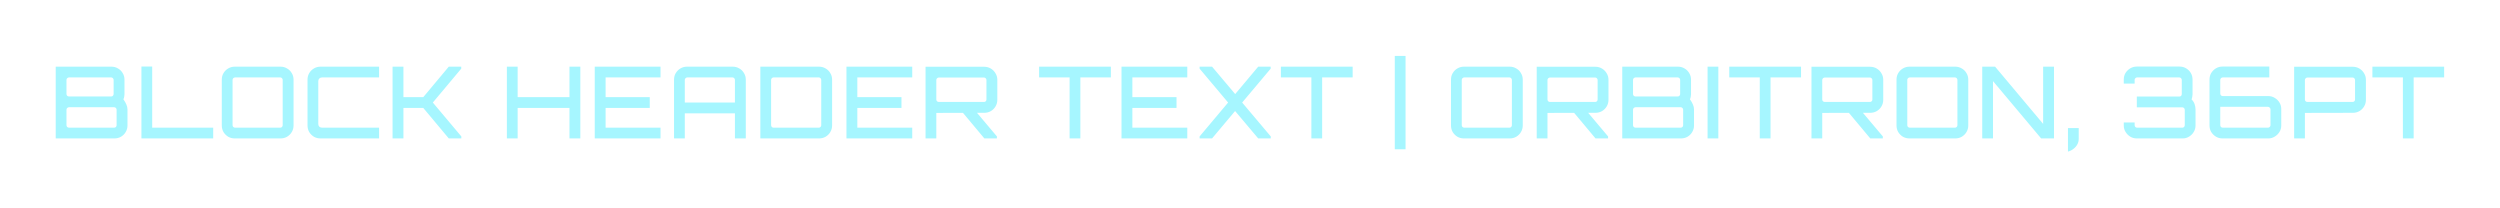 <svg width="903" height="75" viewBox="0 0 903 75" fill="none" xmlns="http://www.w3.org/2000/svg">
<g filter="url(#filter0_dd_35_399)">
<path d="M20.124 50V24.08H40.284C41.124 24.08 41.904 24.296 42.624 24.728C43.344 25.136 43.908 25.7 44.316 26.42C44.748 27.116 44.964 27.896 44.964 28.76V34.052C44.964 34.364 44.928 34.676 44.856 34.988C44.808 35.3 44.712 35.588 44.568 35.852C45.048 36.524 45.408 37.16 45.648 37.76C45.912 38.336 46.044 38.924 46.044 39.524V45.32C46.044 46.184 45.828 46.976 45.396 47.696C44.988 48.392 44.424 48.956 43.704 49.388C42.984 49.796 42.192 50 41.328 50H20.124ZM24.912 46.112H41.256C41.496 46.112 41.7 46.028 41.868 45.86C42.036 45.668 42.12 45.452 42.12 45.212V39.632C42.12 39.392 42.036 39.188 41.868 39.02C41.7 38.828 41.496 38.732 41.256 38.732H24.912C24.672 38.732 24.456 38.828 24.264 39.02C24.096 39.188 24.012 39.392 24.012 39.632V45.212C24.012 45.452 24.096 45.668 24.264 45.86C24.456 46.028 24.672 46.112 24.912 46.112ZM24.912 34.844H40.176C40.416 34.844 40.62 34.76 40.788 34.592C40.956 34.4 41.04 34.184 41.04 33.944V28.868C41.04 28.628 40.956 28.424 40.788 28.256C40.62 28.064 40.416 27.968 40.176 27.968H24.912C24.672 27.968 24.456 28.064 24.264 28.256C24.096 28.424 24.012 28.628 24.012 28.868V33.944C24.012 34.184 24.096 34.4 24.264 34.592C24.456 34.76 24.672 34.844 24.912 34.844ZM51.085 50V24.044H54.973V46.112H77.005V50H51.085ZM84.792 50C83.928 50 83.136 49.796 82.416 49.388C81.72 48.956 81.156 48.392 80.724 47.696C80.316 46.976 80.112 46.184 80.112 45.32V28.76C80.112 27.896 80.316 27.116 80.724 26.42C81.156 25.7 81.72 25.136 82.416 24.728C83.136 24.296 83.928 24.08 84.792 24.08H101.352C102.192 24.08 102.972 24.296 103.692 24.728C104.412 25.136 104.976 25.7 105.384 26.42C105.816 27.116 106.032 27.896 106.032 28.76V45.32C106.032 46.184 105.816 46.976 105.384 47.696C104.976 48.392 104.412 48.956 103.692 49.388C102.972 49.796 102.192 50 101.352 50H84.792ZM84.9 46.112H101.244C101.484 46.112 101.688 46.028 101.856 45.86C102.024 45.668 102.108 45.452 102.108 45.212V28.868C102.108 28.628 102.024 28.424 101.856 28.256C101.688 28.064 101.484 27.968 101.244 27.968H84.9C84.66 27.968 84.444 28.064 84.252 28.256C84.084 28.424 84 28.628 84 28.868V45.212C84 45.452 84.084 45.668 84.252 45.86C84.444 46.028 84.66 46.112 84.9 46.112ZM115.756 50C114.892 50 114.1 49.796 113.38 49.388C112.684 48.956 112.12 48.392 111.688 47.696C111.28 46.976 111.076 46.184 111.076 45.32V28.76C111.076 27.896 111.28 27.116 111.688 26.42C112.12 25.7 112.684 25.136 113.38 24.728C114.1 24.296 114.892 24.08 115.756 24.08H136.924V27.968H116.296C115.912 27.968 115.588 28.1 115.324 28.364C115.084 28.604 114.964 28.916 114.964 29.3V44.78C114.964 45.164 115.084 45.488 115.324 45.752C115.588 45.992 115.912 46.112 116.296 46.112H136.924V50H115.756ZM141.794 50V24.08H145.718V35.096H152.882L162.098 24.08H166.598V24.8L156.338 37.04L166.634 49.28V50H162.098L152.882 38.984H145.718V50H141.794ZM183.083 50V24.08H186.971V35.096H205.691V24.08H209.615V50H205.691V38.984H186.971V50H183.083ZM214.82 50V24.08H238.58V27.968H218.744V35.096H234.692V38.984H218.744V46.112H238.58V50H214.82ZM243.462 50V28.76C243.462 27.896 243.666 27.116 244.074 26.42C244.506 25.7 245.07 25.136 245.766 24.728C246.486 24.296 247.278 24.08 248.142 24.08H264.666C265.53 24.08 266.322 24.296 267.042 24.728C267.762 25.136 268.326 25.7 268.734 26.42C269.166 27.116 269.382 27.896 269.382 28.76V50H265.458V40.928H247.35V50H243.462ZM247.35 37.04H265.458V28.868C265.458 28.628 265.374 28.424 265.206 28.256C265.038 28.064 264.834 27.968 264.594 27.968H248.25C248.01 27.968 247.794 28.064 247.602 28.256C247.434 28.424 247.35 28.628 247.35 28.868V37.04ZM274.636 50V24.08H295.84C296.704 24.08 297.496 24.296 298.216 24.728C298.936 25.136 299.5 25.7 299.908 26.42C300.34 27.116 300.556 27.896 300.556 28.76V45.32C300.556 46.184 300.34 46.976 299.908 47.696C299.5 48.392 298.936 48.956 298.216 49.388C297.496 49.796 296.704 50 295.84 50H274.636ZM279.388 46.112H295.768C296.008 46.112 296.212 46.028 296.38 45.86C296.548 45.668 296.632 45.452 296.632 45.212V28.868C296.632 28.628 296.548 28.424 296.38 28.256C296.212 28.064 296.008 27.968 295.768 27.968H279.388C279.148 27.968 278.944 28.064 278.776 28.256C278.608 28.424 278.524 28.628 278.524 28.868V45.212C278.524 45.452 278.608 45.668 278.776 45.86C278.944 46.028 279.148 46.112 279.388 46.112ZM305.74 50V24.08H329.5V27.968H309.664V35.096H325.612V38.984H309.664V46.112H329.5V50H305.74ZM355.55 50L347.45 40.316H352.526L360.086 49.28V50H355.55ZM334.31 50V24.116H355.514C356.378 24.116 357.17 24.332 357.89 24.764C358.61 25.196 359.174 25.772 359.582 26.492C360.014 27.188 360.23 27.956 360.23 28.796V36.068C360.23 36.932 360.014 37.724 359.582 38.444C359.174 39.14 358.61 39.704 357.89 40.136C357.17 40.544 356.378 40.748 355.514 40.748L338.198 40.784V50H334.31ZM339.098 36.824H355.442C355.682 36.824 355.886 36.74 356.054 36.572C356.222 36.404 356.306 36.2 356.306 35.96V28.904C356.306 28.664 356.222 28.46 356.054 28.292C355.886 28.1 355.682 28.004 355.442 28.004H339.098C338.858 28.004 338.642 28.1 338.45 28.292C338.282 28.46 338.198 28.664 338.198 28.904V35.96C338.198 36.2 338.282 36.404 338.45 36.572C338.642 36.74 338.858 36.824 339.098 36.824ZM386.339 50V27.968H375.323V24.08H401.243V27.968H390.227V50H386.339ZM405.087 50V24.08H428.847V27.968H409.011V35.096H424.959V38.984H409.011V46.112H428.847V50H405.087ZM433.297 50V49.28L443.593 37.04L433.297 24.8V24.08H437.797L446.149 33.98L454.465 24.08H458.965V24.8L448.669 37.04L459.001 49.28V50H454.465L446.113 40.1L437.797 50H433.297ZM473.672 50V27.968H462.656V24.08H488.576V27.968H477.56V50H473.672ZM503.798 53.924V20.192H507.686V53.924H503.798ZM528.779 50C527.915 50 527.123 49.796 526.403 49.388C525.707 48.956 525.143 48.392 524.711 47.696C524.303 46.976 524.099 46.184 524.099 45.32V28.76C524.099 27.896 524.303 27.116 524.711 26.42C525.143 25.7 525.707 25.136 526.403 24.728C527.123 24.296 527.915 24.08 528.779 24.08H545.339C546.179 24.08 546.959 24.296 547.679 24.728C548.399 25.136 548.963 25.7 549.371 26.42C549.803 27.116 550.019 27.896 550.019 28.76V45.32C550.019 46.184 549.803 46.976 549.371 47.696C548.963 48.392 548.399 48.956 547.679 49.388C546.959 49.796 546.179 50 545.339 50H528.779ZM528.887 46.112H545.231C545.471 46.112 545.675 46.028 545.843 45.86C546.011 45.668 546.095 45.452 546.095 45.212V28.868C546.095 28.628 546.011 28.424 545.843 28.256C545.675 28.064 545.471 27.968 545.231 27.968H528.887C528.647 27.968 528.431 28.064 528.239 28.256C528.071 28.424 527.987 28.628 527.987 28.868V45.212C527.987 45.452 528.071 45.668 528.239 45.86C528.431 46.028 528.647 46.112 528.887 46.112ZM576.303 50L568.203 40.316H573.279L580.839 49.28V50H576.303ZM555.063 50V24.116H576.267C577.131 24.116 577.923 24.332 578.643 24.764C579.363 25.196 579.927 25.772 580.335 26.492C580.767 27.188 580.983 27.956 580.983 28.796V36.068C580.983 36.932 580.767 37.724 580.335 38.444C579.927 39.14 579.363 39.704 578.643 40.136C577.923 40.544 577.131 40.748 576.267 40.748L558.951 40.784V50H555.063ZM559.851 36.824H576.195C576.435 36.824 576.639 36.74 576.807 36.572C576.975 36.404 577.059 36.2 577.059 35.96V28.904C577.059 28.664 576.975 28.46 576.807 28.292C576.639 28.1 576.435 28.004 576.195 28.004H559.851C559.611 28.004 559.395 28.1 559.203 28.292C559.035 28.46 558.951 28.664 558.951 28.904V35.96C558.951 36.2 559.035 36.404 559.203 36.572C559.395 36.74 559.611 36.824 559.851 36.824ZM585.958 50V24.08H606.118C606.958 24.08 607.738 24.296 608.458 24.728C609.178 25.136 609.742 25.7 610.15 26.42C610.582 27.116 610.798 27.896 610.798 28.76V34.052C610.798 34.364 610.762 34.676 610.69 34.988C610.642 35.3 610.546 35.588 610.402 35.852C610.882 36.524 611.242 37.16 611.482 37.76C611.746 38.336 611.878 38.924 611.878 39.524V45.32C611.878 46.184 611.662 46.976 611.23 47.696C610.822 48.392 610.258 48.956 609.538 49.388C608.818 49.796 608.026 50 607.162 50H585.958ZM590.746 46.112H607.09C607.33 46.112 607.534 46.028 607.702 45.86C607.87 45.668 607.954 45.452 607.954 45.212V39.632C607.954 39.392 607.87 39.188 607.702 39.02C607.534 38.828 607.33 38.732 607.09 38.732H590.746C590.506 38.732 590.29 38.828 590.098 39.02C589.93 39.188 589.846 39.392 589.846 39.632V45.212C589.846 45.452 589.93 45.668 590.098 45.86C590.29 46.028 590.506 46.112 590.746 46.112ZM590.746 34.844H606.01C606.25 34.844 606.454 34.76 606.622 34.592C606.79 34.4 606.874 34.184 606.874 33.944V28.868C606.874 28.628 606.79 28.424 606.622 28.256C606.454 28.064 606.25 27.968 606.01 27.968H590.746C590.506 27.968 590.29 28.064 590.098 28.256C589.93 28.424 589.846 28.628 589.846 28.868V33.944C589.846 34.184 589.93 34.4 590.098 34.592C590.29 34.76 590.506 34.844 590.746 34.844ZM616.775 50V24.08H620.663V50H616.775ZM635.629 50V27.968H624.613V24.08H650.533V27.968H639.517V50H635.629ZM675.545 50L667.445 40.316H672.521L680.081 49.28V50H675.545ZM654.305 50V24.116H675.509C676.373 24.116 677.165 24.332 677.885 24.764C678.605 25.196 679.169 25.772 679.577 26.492C680.009 27.188 680.225 27.956 680.225 28.796V36.068C680.225 36.932 680.009 37.724 679.577 38.444C679.169 39.14 678.605 39.704 677.885 40.136C677.165 40.544 676.373 40.748 675.509 40.748L658.193 40.784V50H654.305ZM659.093 36.824H675.437C675.677 36.824 675.881 36.74 676.049 36.572C676.217 36.404 676.301 36.2 676.301 35.96V28.904C676.301 28.664 676.217 28.46 676.049 28.292C675.881 28.1 675.677 28.004 675.437 28.004H659.093C658.853 28.004 658.637 28.1 658.445 28.292C658.277 28.46 658.193 28.664 658.193 28.904V35.96C658.193 36.2 658.277 36.404 658.445 36.572C658.637 36.74 658.853 36.824 659.093 36.824ZM689.7 50C688.836 50 688.044 49.796 687.324 49.388C686.628 48.956 686.064 48.392 685.632 47.696C685.224 46.976 685.02 46.184 685.02 45.32V28.76C685.02 27.896 685.224 27.116 685.632 26.42C686.064 25.7 686.628 25.136 687.324 24.728C688.044 24.296 688.836 24.08 689.7 24.08H706.26C707.1 24.08 707.88 24.296 708.6 24.728C709.32 25.136 709.884 25.7 710.292 26.42C710.724 27.116 710.94 27.896 710.94 28.76V45.32C710.94 46.184 710.724 46.976 710.292 47.696C709.884 48.392 709.32 48.956 708.6 49.388C707.88 49.796 707.1 50 706.26 50H689.7ZM689.808 46.112H706.152C706.392 46.112 706.596 46.028 706.764 45.86C706.932 45.668 707.016 45.452 707.016 45.212V28.868C707.016 28.628 706.932 28.424 706.764 28.256C706.596 28.064 706.392 27.968 706.152 27.968H689.808C689.568 27.968 689.352 28.064 689.16 28.256C688.992 28.424 688.908 28.628 688.908 28.868V45.212C688.908 45.452 688.992 45.668 689.16 45.86C689.352 46.028 689.568 46.112 689.808 46.112ZM715.985 50V24.08H720.629L737.981 44.744V24.08H741.905V50H737.261L719.873 29.3V50H715.985ZM746.946 54.752V46.256H750.834V50.144C750.834 50.888 750.666 51.56 750.33 52.16C749.994 52.784 749.526 53.324 748.926 53.78C748.35 54.236 747.69 54.56 746.946 54.752ZM771.821 50C770.933 50 770.141 49.784 769.445 49.352C768.749 48.92 768.185 48.356 767.753 47.66C767.321 46.964 767.105 46.184 767.105 45.32V44.24H771.029V45.212C771.029 45.452 771.113 45.668 771.281 45.86C771.449 46.028 771.653 46.112 771.893 46.112H788.273C788.513 46.112 788.717 46.028 788.885 45.86C789.053 45.668 789.137 45.452 789.137 45.212V39.668C789.137 39.428 789.053 39.224 788.885 39.056C788.717 38.864 788.513 38.768 788.273 38.768H771.821V34.88H787.157C787.421 34.88 787.637 34.796 787.805 34.628C787.973 34.436 788.057 34.22 788.057 33.98V28.868C788.057 28.628 787.973 28.424 787.805 28.256C787.637 28.064 787.421 27.968 787.157 27.968H771.893C771.653 27.968 771.449 28.064 771.281 28.256C771.113 28.424 771.029 28.628 771.029 28.868V30.2H767.105V28.76C767.105 27.872 767.309 27.08 767.717 26.384C768.149 25.688 768.725 25.124 769.445 24.692C770.165 24.26 770.957 24.044 771.821 24.044H787.265C788.153 24.044 788.945 24.26 789.641 24.692C790.361 25.124 790.925 25.688 791.333 26.384C791.741 27.08 791.945 27.872 791.945 28.76V34.088C791.945 34.4 791.909 34.712 791.837 35.024C791.789 35.336 791.705 35.624 791.585 35.888C792.113 36.416 792.485 37.004 792.701 37.652C792.917 38.3 793.025 38.936 793.025 39.56V45.32C793.025 46.184 792.809 46.964 792.377 47.66C791.969 48.356 791.405 48.92 790.685 49.352C789.989 49.784 789.221 50 788.381 50H771.821ZM802.751 50C801.887 50 801.095 49.784 800.375 49.352C799.679 48.92 799.115 48.356 798.683 47.66C798.275 46.964 798.071 46.184 798.071 45.32V28.76C798.071 27.872 798.275 27.08 798.683 26.384C799.115 25.688 799.679 25.124 800.375 24.692C801.095 24.26 801.887 24.044 802.751 24.044H819.671V27.968H802.859C802.619 27.968 802.403 28.064 802.211 28.256C802.043 28.424 801.959 28.628 801.959 28.868V33.8C801.959 34.04 802.043 34.256 802.211 34.448C802.403 34.616 802.619 34.7 802.859 34.7H819.311C820.151 34.7 820.919 34.916 821.615 35.348C822.335 35.756 822.911 36.32 823.343 37.04C823.775 37.736 823.991 38.516 823.991 39.38V45.32C823.991 46.184 823.775 46.964 823.343 47.66C822.911 48.356 822.335 48.92 821.615 49.352C820.919 49.784 820.151 50 819.311 50H802.751ZM802.859 46.112H819.203C819.443 46.112 819.647 46.028 819.815 45.86C820.007 45.668 820.103 45.452 820.103 45.212V39.488C820.103 39.248 820.007 39.044 819.815 38.876C819.647 38.684 819.443 38.588 819.203 38.588H801.959V45.212C801.959 45.452 802.043 45.668 802.211 45.86C802.403 46.028 802.619 46.112 802.859 46.112ZM828.646 50V24.116H849.85C850.714 24.116 851.506 24.332 852.226 24.764C852.946 25.196 853.51 25.772 853.918 26.492C854.35 27.188 854.566 27.956 854.566 28.796V36.068C854.566 36.932 854.35 37.724 853.918 38.444C853.51 39.14 852.946 39.704 852.226 40.136C851.506 40.544 850.714 40.748 849.85 40.748L832.534 40.784V50H828.646ZM833.434 36.824H849.778C850.018 36.824 850.222 36.74 850.39 36.572C850.558 36.404 850.642 36.2 850.642 35.96V28.904C850.642 28.664 850.558 28.46 850.39 28.292C850.222 28.1 850.018 28.004 849.778 28.004H833.434C833.194 28.004 832.978 28.1 832.786 28.292C832.618 28.46 832.534 28.664 832.534 28.904V35.96C832.534 36.2 832.618 36.404 832.786 36.572C832.978 36.74 833.194 36.824 833.434 36.824ZM867.923 50V27.968H856.907V24.08H882.827V27.968H871.811V50H867.923Z" fill="#A6F6FF"/>
</g>
<defs>
<filter id="filter0_dd_35_399" x="0.124" y="0.192" width="902.703" height="74.56" filterUnits="userSpaceOnUse" color-interpolation-filters="sRGB">
<feFlood flood-opacity="0" result="BackgroundImageFix"/>
<feColorMatrix in="SourceAlpha" type="matrix" values="0 0 0 0 0 0 0 0 0 0 0 0 0 0 0 0 0 0 127 0" result="hardAlpha"/>
<feOffset/>
<feGaussianBlur stdDeviation="10"/>
<feComposite in2="hardAlpha" operator="out"/>
<feColorMatrix type="matrix" values="0 0 0 0 0 0 0 0 0 0.94 0 0 0 0 1 0 0 0 1 0"/>
<feBlend mode="normal" in2="BackgroundImageFix" result="effect1_dropShadow_35_399"/>
<feColorMatrix in="SourceAlpha" type="matrix" values="0 0 0 0 0 0 0 0 0 0 0 0 0 0 0 0 0 0 127 0" result="hardAlpha"/>
<feOffset/>
<feGaussianBlur stdDeviation="1"/>
<feComposite in2="hardAlpha" operator="out"/>
<feColorMatrix type="matrix" values="0 0 0 0 0.108 0 0 0 0 1 0 0 0 0 0.893 0 0 0 1 0"/>
<feBlend mode="normal" in2="effect1_dropShadow_35_399" result="effect2_dropShadow_35_399"/>
<feBlend mode="normal" in="SourceGraphic" in2="effect2_dropShadow_35_399" result="shape"/>
</filter>
</defs>
</svg>
